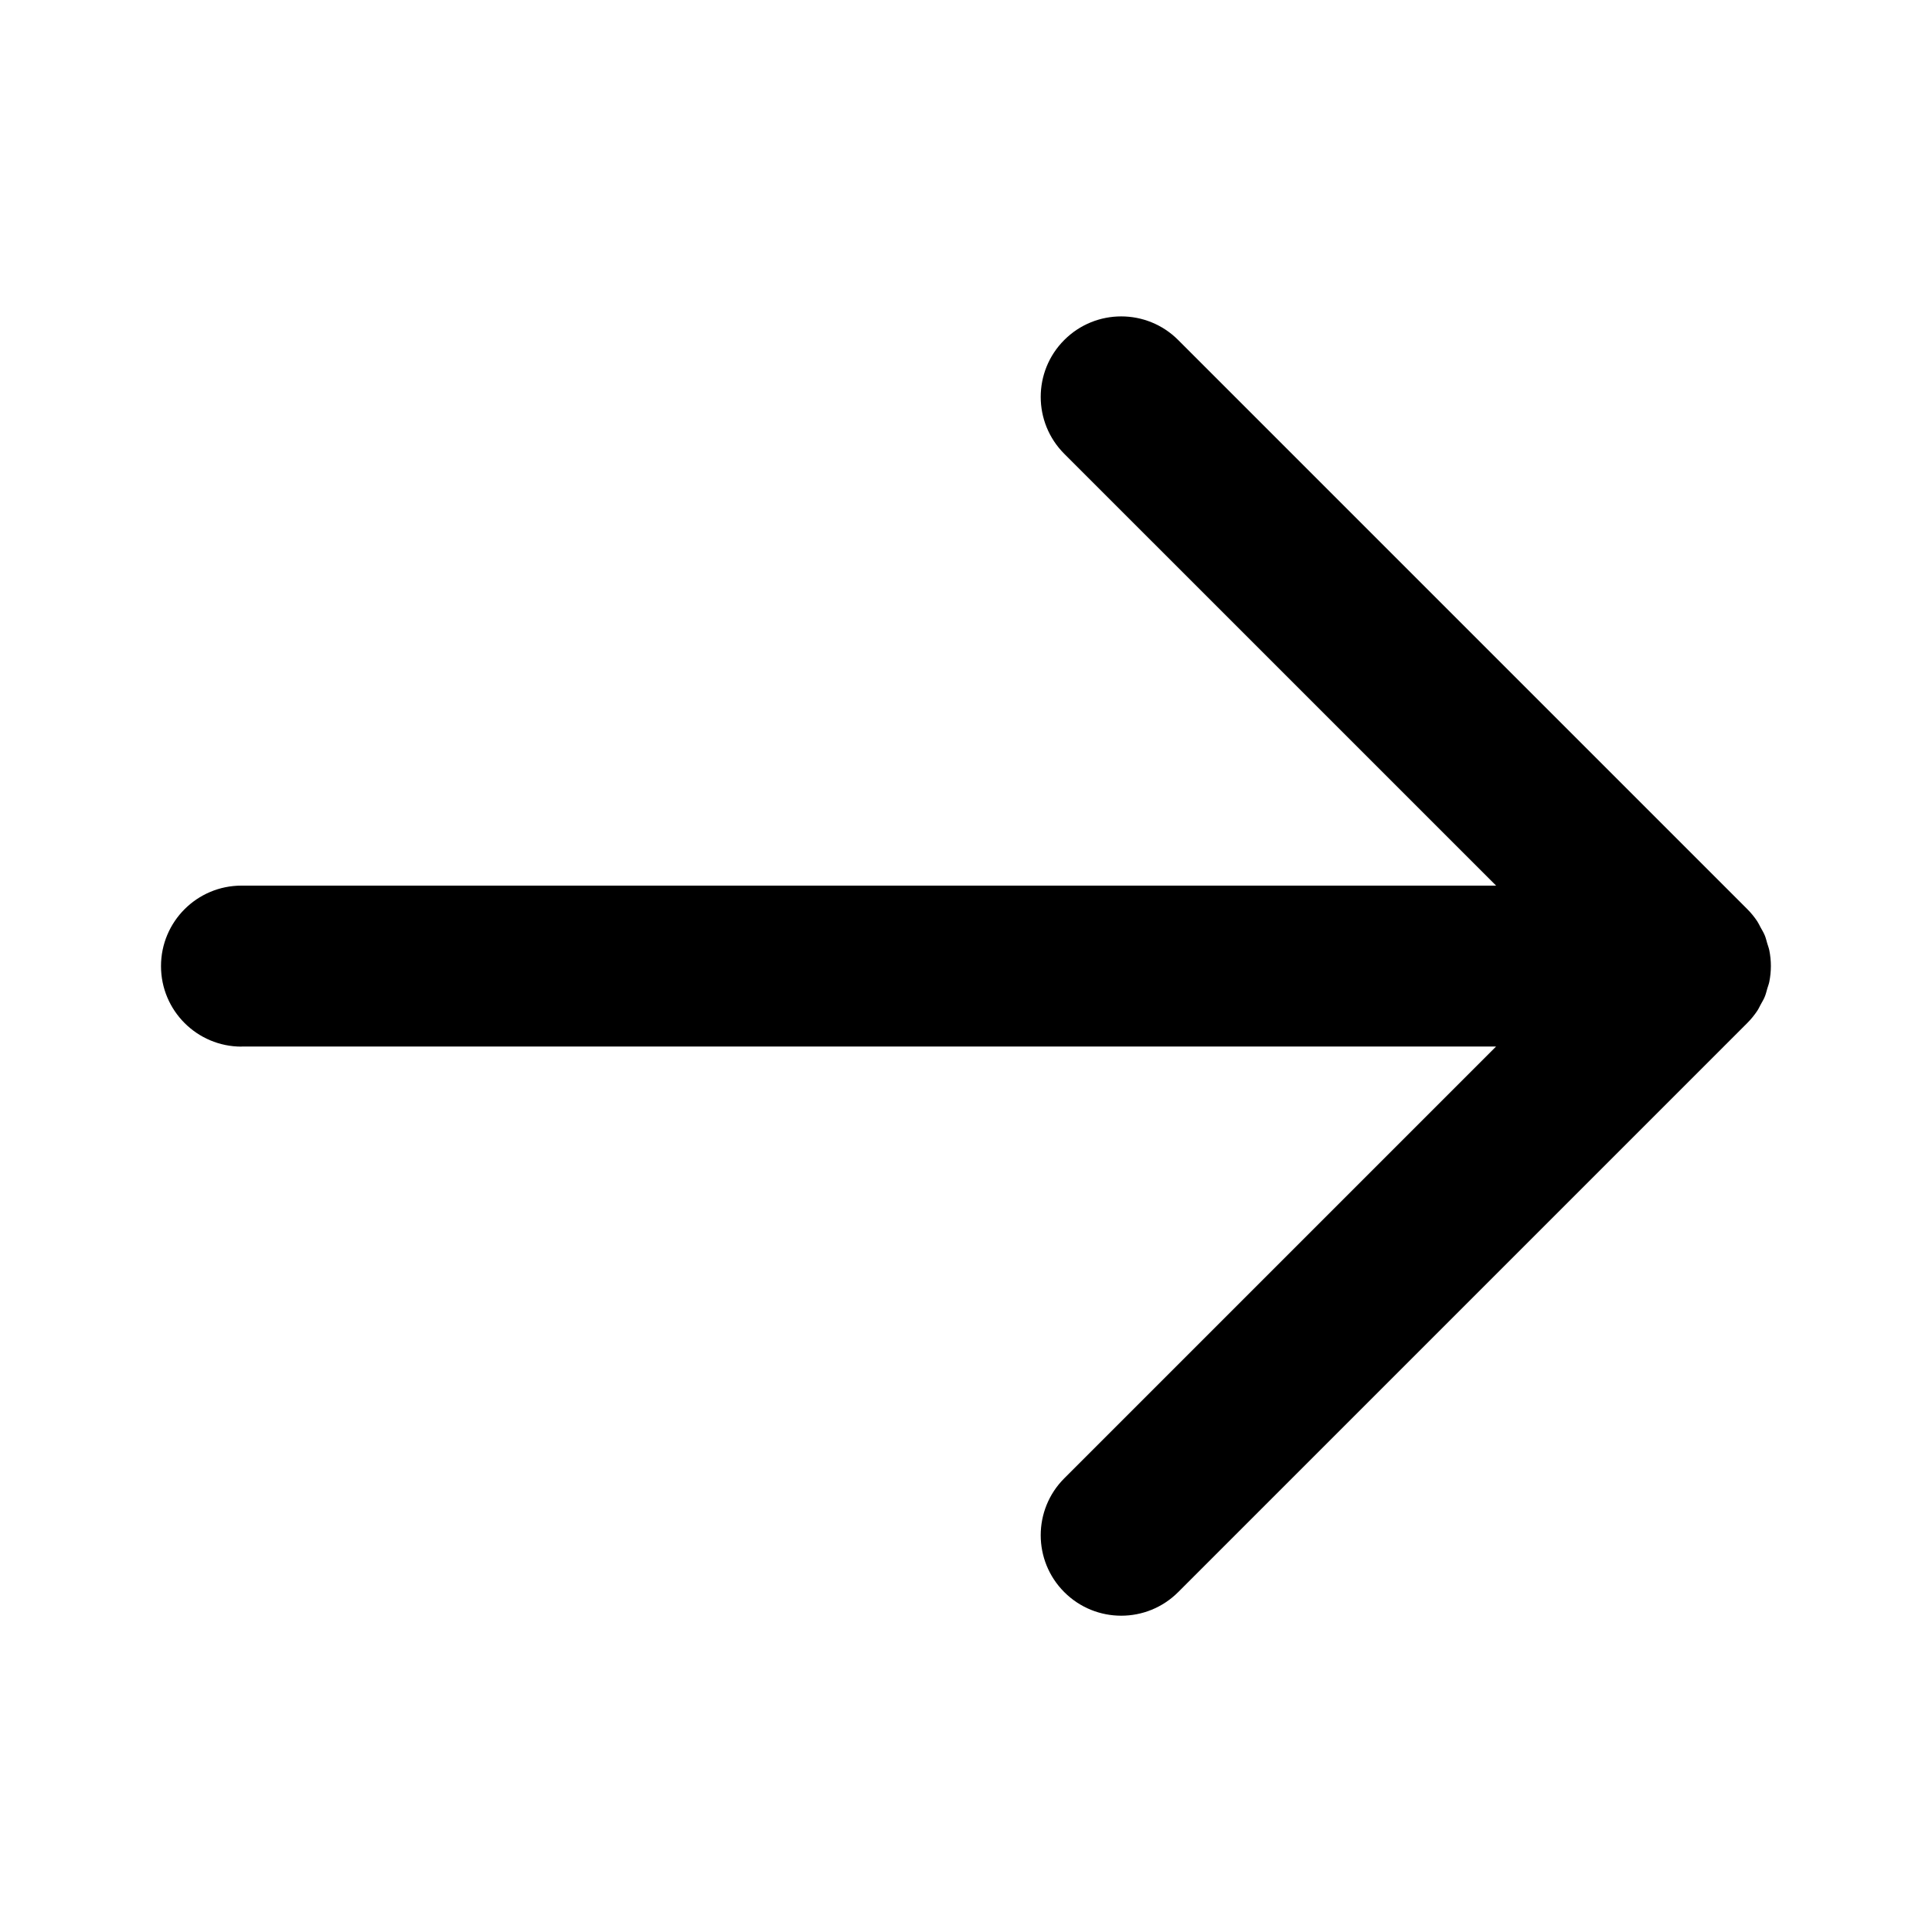 <svg enable-background="new 0 0 96 96" viewBox="0 0 96 96" xmlns="http://www.w3.org/2000/svg"><path d="m12 52h62.34l-21.456 21.456c-1.562 1.562-1.562 4.095-0 5.656 1.562 1.562 4.096 1.562 5.658 0l28.28-28.28c.186-.186.352-.391.498-.609.067-.101.114-.21.172-.315.066-.124.142-.242.195-.373.057-.135.089-.275.129-.415.033-.111.076-.217.099-.331.052-.26.079-.522.079-.785 0-.003-0-.006-0-.009-0-.259-.027-.519-.078-.774-.024-.12-.069-.231-.104-.349-.039-.133-.069-.268-.123-.397-.058-.139-.136-.265-.208-.396-.054-.098-.097-.198-.159-.292-.146-.221-.314-.427-.501-.614l-28.28-28.28c-1.562-1.562-4.095-1.562-5.657-0-1.562 1.562-1.562 4.095 0 5.658l21.456 21.455h-62.34c-2.209 0-4 1.791-4 4 0 2.209 1.791 4 4 4"/></svg>
